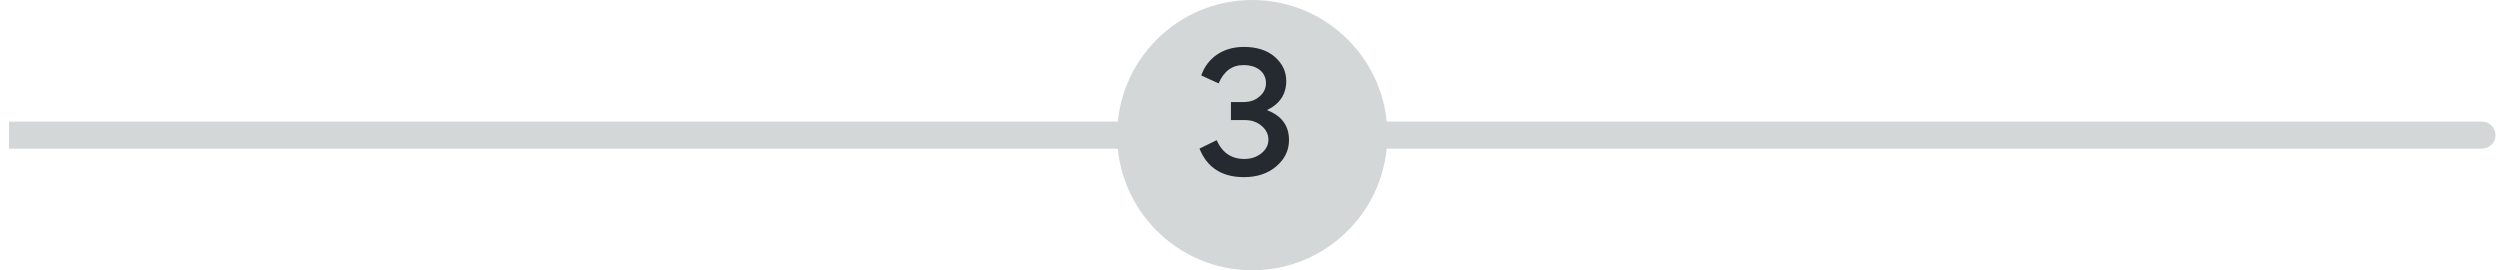 <svg width="185" height="20" viewBox="0 0 185 20" fill="none" xmlns="http://www.w3.org/2000/svg">
<g clip-path="url(#clip0_3505_2906)">
<rect x="0.667" y="9" width="184" height="2" fill="#D3D7D8"/>
</g>
<circle cx="92.667" cy="10" r="10" fill="#D3D7D8"/>
<path d="M95.386 10.36C95.386 9.304 94.846 8.572 93.766 8.152V8.14C94.714 7.684 95.182 6.964 95.182 5.992C95.182 5.284 94.894 4.696 94.33 4.204C93.766 3.712 92.998 3.472 92.038 3.472C90.442 3.472 89.326 4.336 88.894 5.584L90.178 6.172C90.562 5.272 91.174 4.816 92.014 4.816C93.07 4.816 93.682 5.38 93.682 6.148C93.682 6.532 93.526 6.868 93.202 7.144C92.89 7.42 92.494 7.552 92.014 7.552H91.09V8.884H92.098C92.614 8.884 93.034 9.028 93.358 9.316C93.694 9.592 93.862 9.94 93.862 10.336C93.862 10.72 93.694 11.056 93.346 11.344C92.998 11.62 92.578 11.764 92.074 11.764C91.126 11.764 90.442 11.296 90.034 10.372L88.762 10.996C89.326 12.4 90.418 13.108 92.05 13.108C93.022 13.108 93.814 12.844 94.438 12.316C95.074 11.776 95.386 11.128 95.386 10.36Z" fill="#252A31"/>
<defs>
<clipPath id="clip0_3505_2906">
<path d="M0.667 9H183.667C184.219 9 184.667 9.448 184.667 10C184.667 10.552 184.219 11 183.667 11H0.667V9Z" fill="white"/>
</clipPath>
</defs>
</svg>
